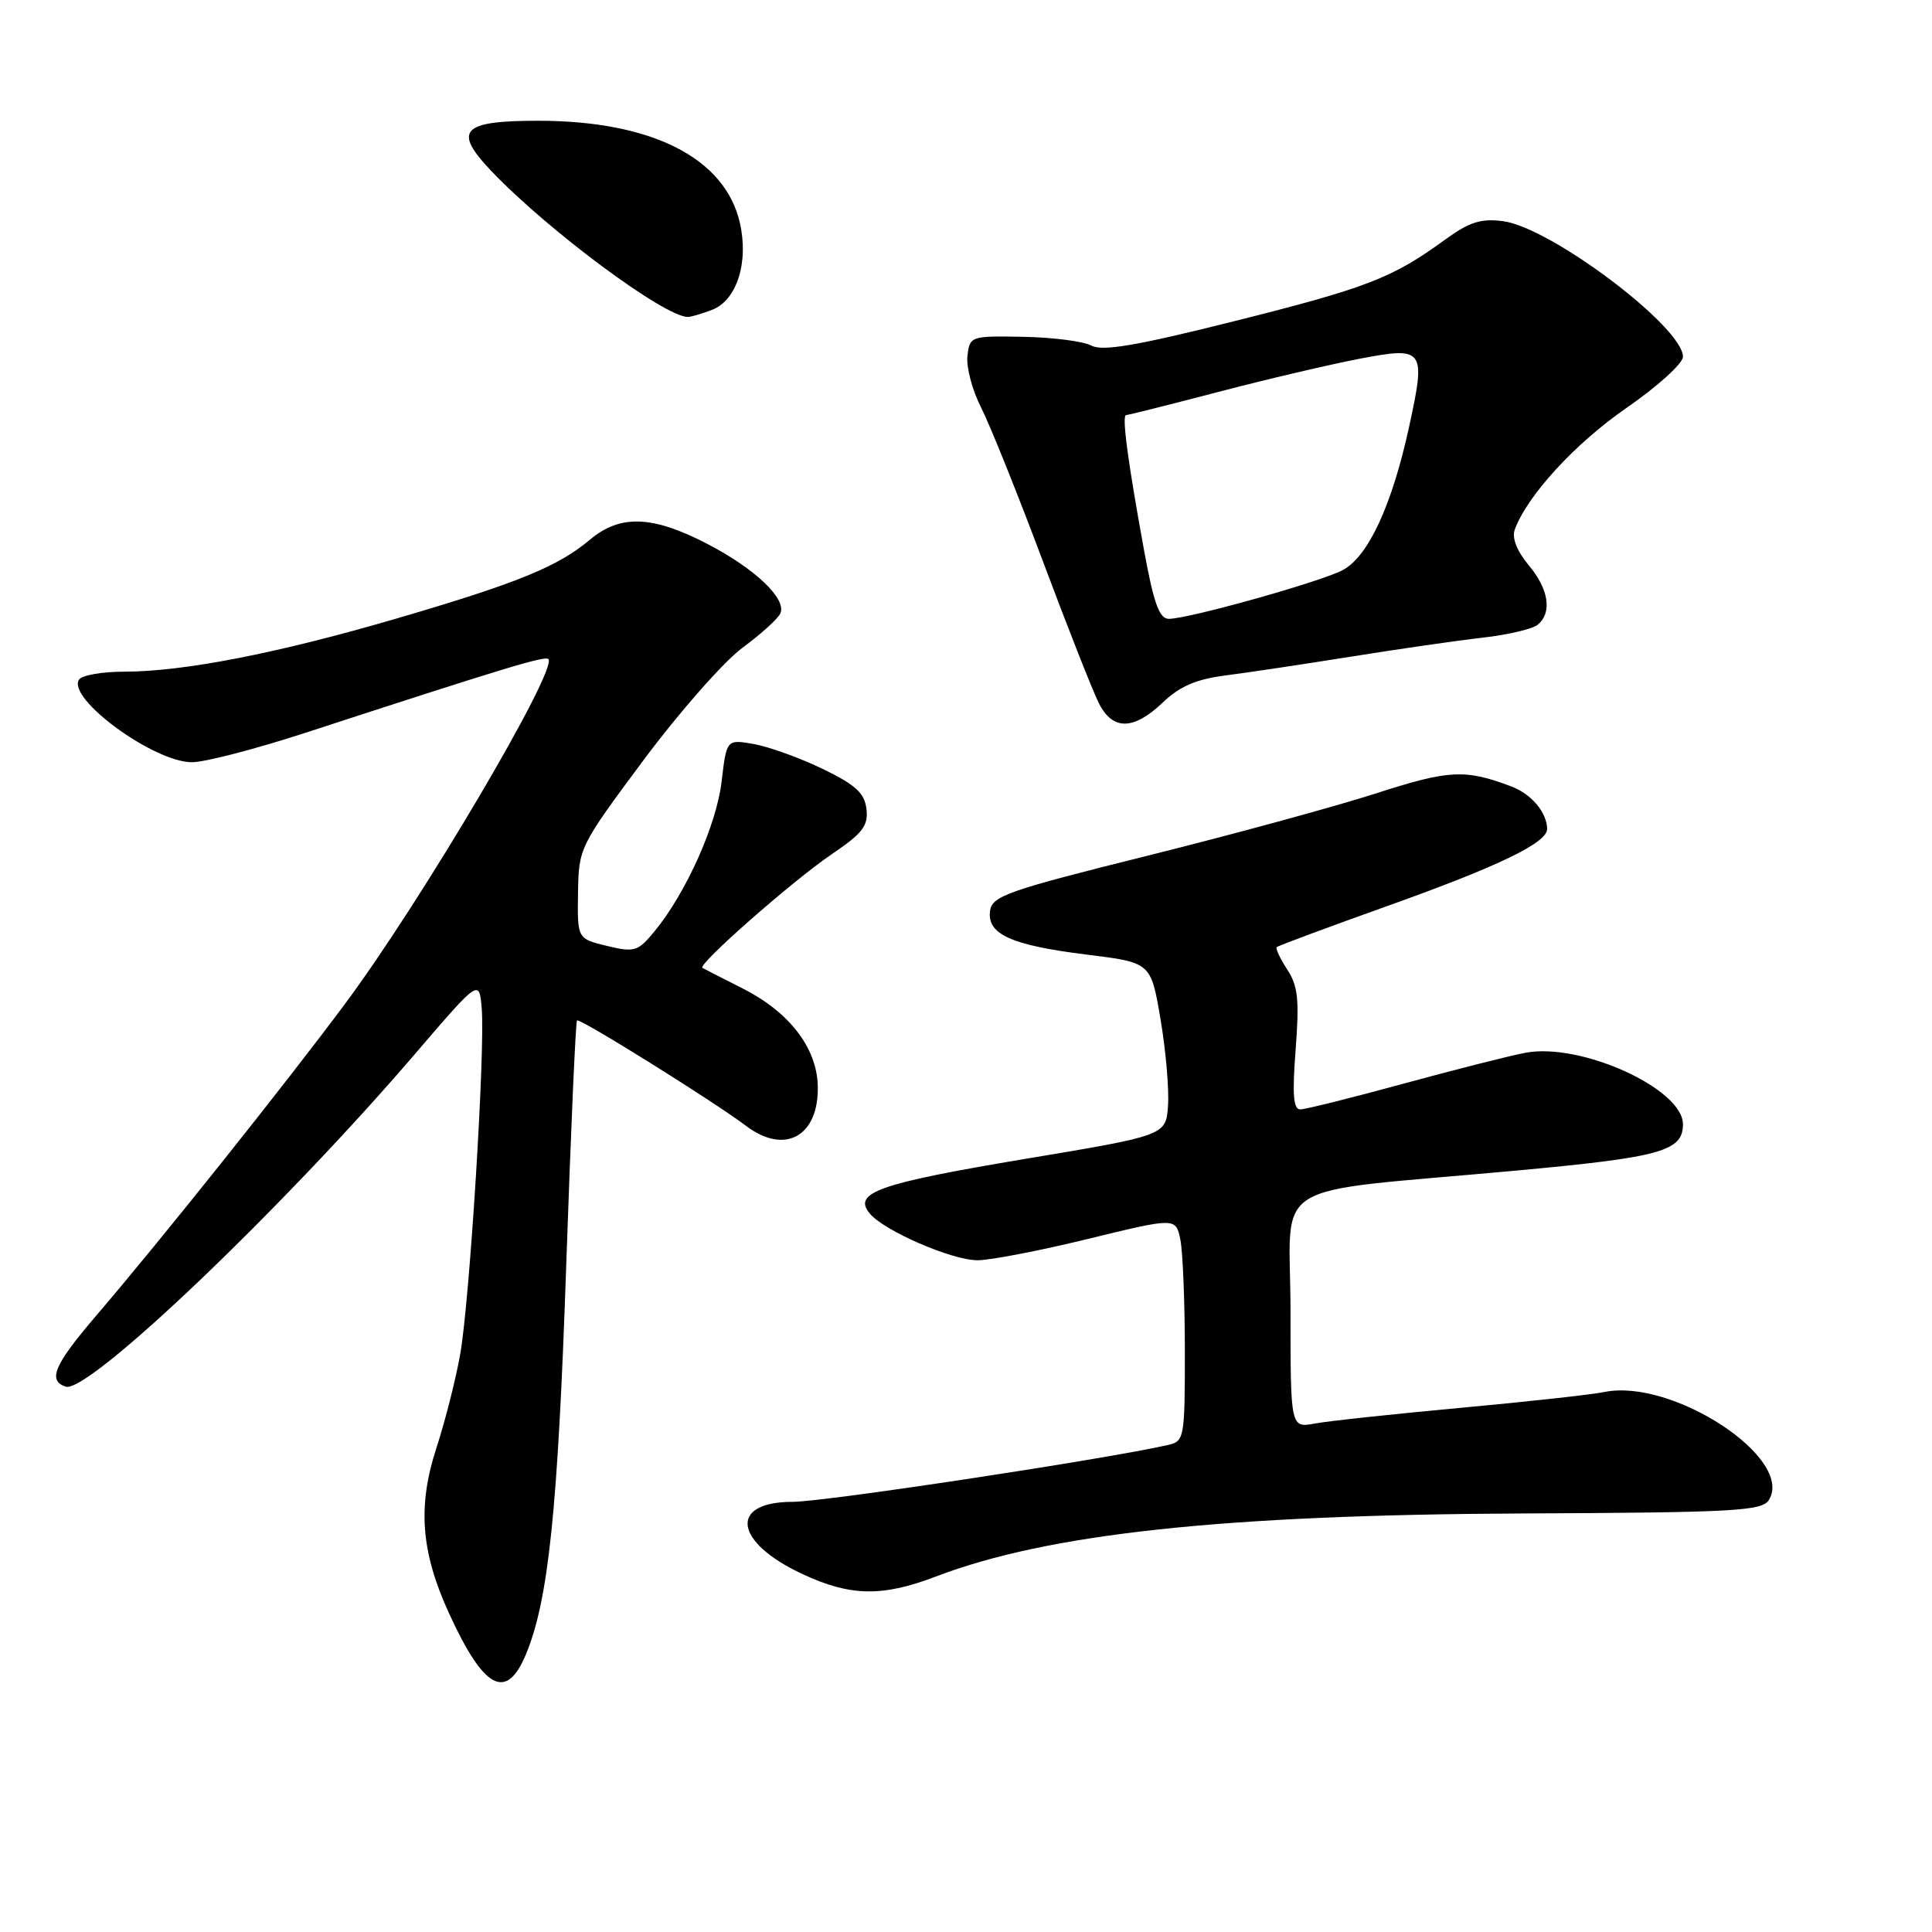 <?xml version="1.0" encoding="UTF-8" standalone="no"?>
<!DOCTYPE svg PUBLIC "-//W3C//DTD SVG 1.1//EN" "http://www.w3.org/Graphics/SVG/1.1/DTD/svg11.dtd" >
<svg xmlns="http://www.w3.org/2000/svg" xmlns:xlink="http://www.w3.org/1999/xlink" version="1.1" viewBox="0 0 256 256">
 <g >
 <path fill="currentColor"
d=" M 69.67 219.25 C 72.67 212.10 73.92 200.07 75.02 167.89 C 75.63 150.10 76.27 135.39 76.46 135.21 C 76.80 134.86 94.67 146.01 98.88 149.20 C 104.02 153.08 108.53 150.55 108.36 143.88 C 108.23 138.81 104.55 134.06 98.34 130.94 C 95.68 129.60 93.31 128.39 93.08 128.25 C 92.38 127.82 105.03 116.70 110.22 113.18 C 114.30 110.42 115.07 109.42 114.81 107.20 C 114.56 105.08 113.38 104.00 109.00 101.88 C 105.97 100.42 101.88 98.94 99.89 98.59 C 96.28 97.96 96.28 97.96 95.62 103.54 C 94.95 109.29 90.91 118.32 86.74 123.39 C 84.53 126.08 84.08 126.22 80.43 125.34 C 76.50 124.39 76.50 124.39 76.59 118.34 C 76.68 112.34 76.76 112.16 85.27 100.72 C 90.00 94.37 95.90 87.67 98.38 85.83 C 100.87 84.00 103.13 81.94 103.41 81.26 C 104.23 79.31 100.01 75.32 93.65 72.03 C 86.42 68.29 82.17 68.15 78.16 71.52 C 73.93 75.08 68.53 77.28 52.50 81.97 C 36.78 86.57 24.32 89.00 16.43 89.00 C 13.51 89.00 10.82 89.48 10.46 90.06 C 8.89 92.60 20.40 101.00 25.44 101.00 C 27.12 101.00 33.90 99.24 40.50 97.09 C 66.78 88.52 72.21 86.87 72.66 87.33 C 73.98 88.65 55.85 119.39 45.73 133.00 C 37.69 143.80 21.42 164.20 12.74 174.34 C 7.17 180.85 6.28 182.93 8.71 183.74 C 11.65 184.72 37.32 160.26 55.02 139.62 C 63.50 129.73 63.50 129.73 63.83 133.62 C 64.30 139.24 62.23 172.45 60.97 179.50 C 60.38 182.80 58.97 188.37 57.82 191.88 C 55.31 199.62 55.77 205.63 59.51 213.80 C 64.11 223.84 67.08 225.44 69.67 219.25 Z  M 124.00 208.90 C 138.95 203.20 162.05 200.72 201.92 200.54 C 229.72 200.42 233.46 200.21 234.37 198.78 C 237.85 193.27 221.61 182.60 212.57 184.45 C 210.88 184.80 202.30 185.74 193.50 186.55 C 184.70 187.36 176.04 188.29 174.25 188.62 C 171.00 189.22 171.00 189.22 171.00 173.73 C 171.00 155.89 167.26 158.21 201.01 155.10 C 220.10 153.34 223.00 152.53 223.00 148.97 C 223.00 144.27 209.50 138.13 202.17 139.49 C 200.15 139.86 192.88 141.71 186.01 143.58 C 179.14 145.46 172.97 147.00 172.29 147.00 C 171.37 147.00 171.22 145.00 171.68 139.05 C 172.18 132.48 171.99 130.63 170.56 128.46 C 169.62 127.01 168.99 125.68 169.17 125.50 C 169.35 125.32 176.03 122.84 184.00 119.99 C 198.58 114.78 205.00 111.68 205.00 109.85 C 205.00 107.69 202.93 105.22 200.29 104.22 C 194.13 101.89 192.05 101.99 182.29 105.14 C 176.91 106.87 163.28 110.59 152.00 113.40 C 133.56 117.99 131.47 118.72 131.19 120.68 C 130.75 123.79 133.98 125.25 144.00 126.49 C 152.50 127.54 152.50 127.54 153.77 135.02 C 154.47 139.13 154.92 144.29 154.77 146.48 C 154.50 150.45 154.50 150.45 135.78 153.57 C 116.43 156.81 112.95 158.03 115.24 160.79 C 117.14 163.09 126.10 166.98 129.52 166.99 C 131.18 167.00 137.78 165.72 144.18 164.16 C 155.81 161.32 155.81 161.32 156.41 164.29 C 156.73 165.92 157.00 172.59 157.00 179.11 C 157.00 190.58 156.93 190.98 154.75 191.47 C 146.47 193.36 109.24 199.00 105.05 199.00 C 96.52 199.00 97.23 204.33 106.33 208.57 C 112.70 211.54 116.89 211.61 124.00 208.90 Z  M 154.07 93.09 C 156.30 90.95 158.50 90.00 162.31 89.51 C 165.16 89.15 172.68 88.02 179.00 87.01 C 185.32 86.00 193.20 84.86 196.50 84.49 C 199.80 84.11 203.06 83.35 203.75 82.78 C 205.70 81.18 205.23 78.06 202.54 74.87 C 201.03 73.06 200.32 71.29 200.70 70.22 C 202.30 65.74 208.67 58.79 215.49 54.07 C 219.62 51.22 223.00 48.16 223.00 47.27 C 223.00 43.33 205.50 30.14 199.17 29.31 C 196.22 28.92 194.70 29.41 191.40 31.81 C 184.48 36.85 181.12 38.15 163.54 42.56 C 150.59 45.81 146.08 46.58 144.61 45.79 C 143.54 45.22 139.48 44.70 135.59 44.63 C 128.61 44.50 128.50 44.54 128.19 47.17 C 128.02 48.64 128.83 51.72 130.00 54.00 C 131.16 56.28 134.84 65.43 138.17 74.32 C 141.50 83.22 144.86 91.74 145.64 93.25 C 147.47 96.81 150.22 96.76 154.07 93.09 Z  M 94.34 41.06 C 97.63 39.81 99.24 34.77 98.03 29.50 C 96.05 20.91 86.33 16.00 71.29 16.00 C 61.15 16.00 59.97 17.28 65.12 22.68 C 72.63 30.55 88.05 42.00 91.15 42.00 C 91.54 42.00 92.98 41.58 94.34 41.06 Z  M 151.61 73.01 C 149.43 61.09 148.62 55.00 149.22 55.00 C 149.49 55.00 154.97 53.62 161.41 51.94 C 167.85 50.25 176.28 48.28 180.13 47.54 C 188.73 45.90 188.96 46.21 186.72 56.52 C 184.45 66.97 181.28 73.80 177.88 75.56 C 174.80 77.15 157.50 81.99 154.88 82.00 C 153.62 82.00 152.88 79.96 151.61 73.01 Z "/>
</g>
</svg>